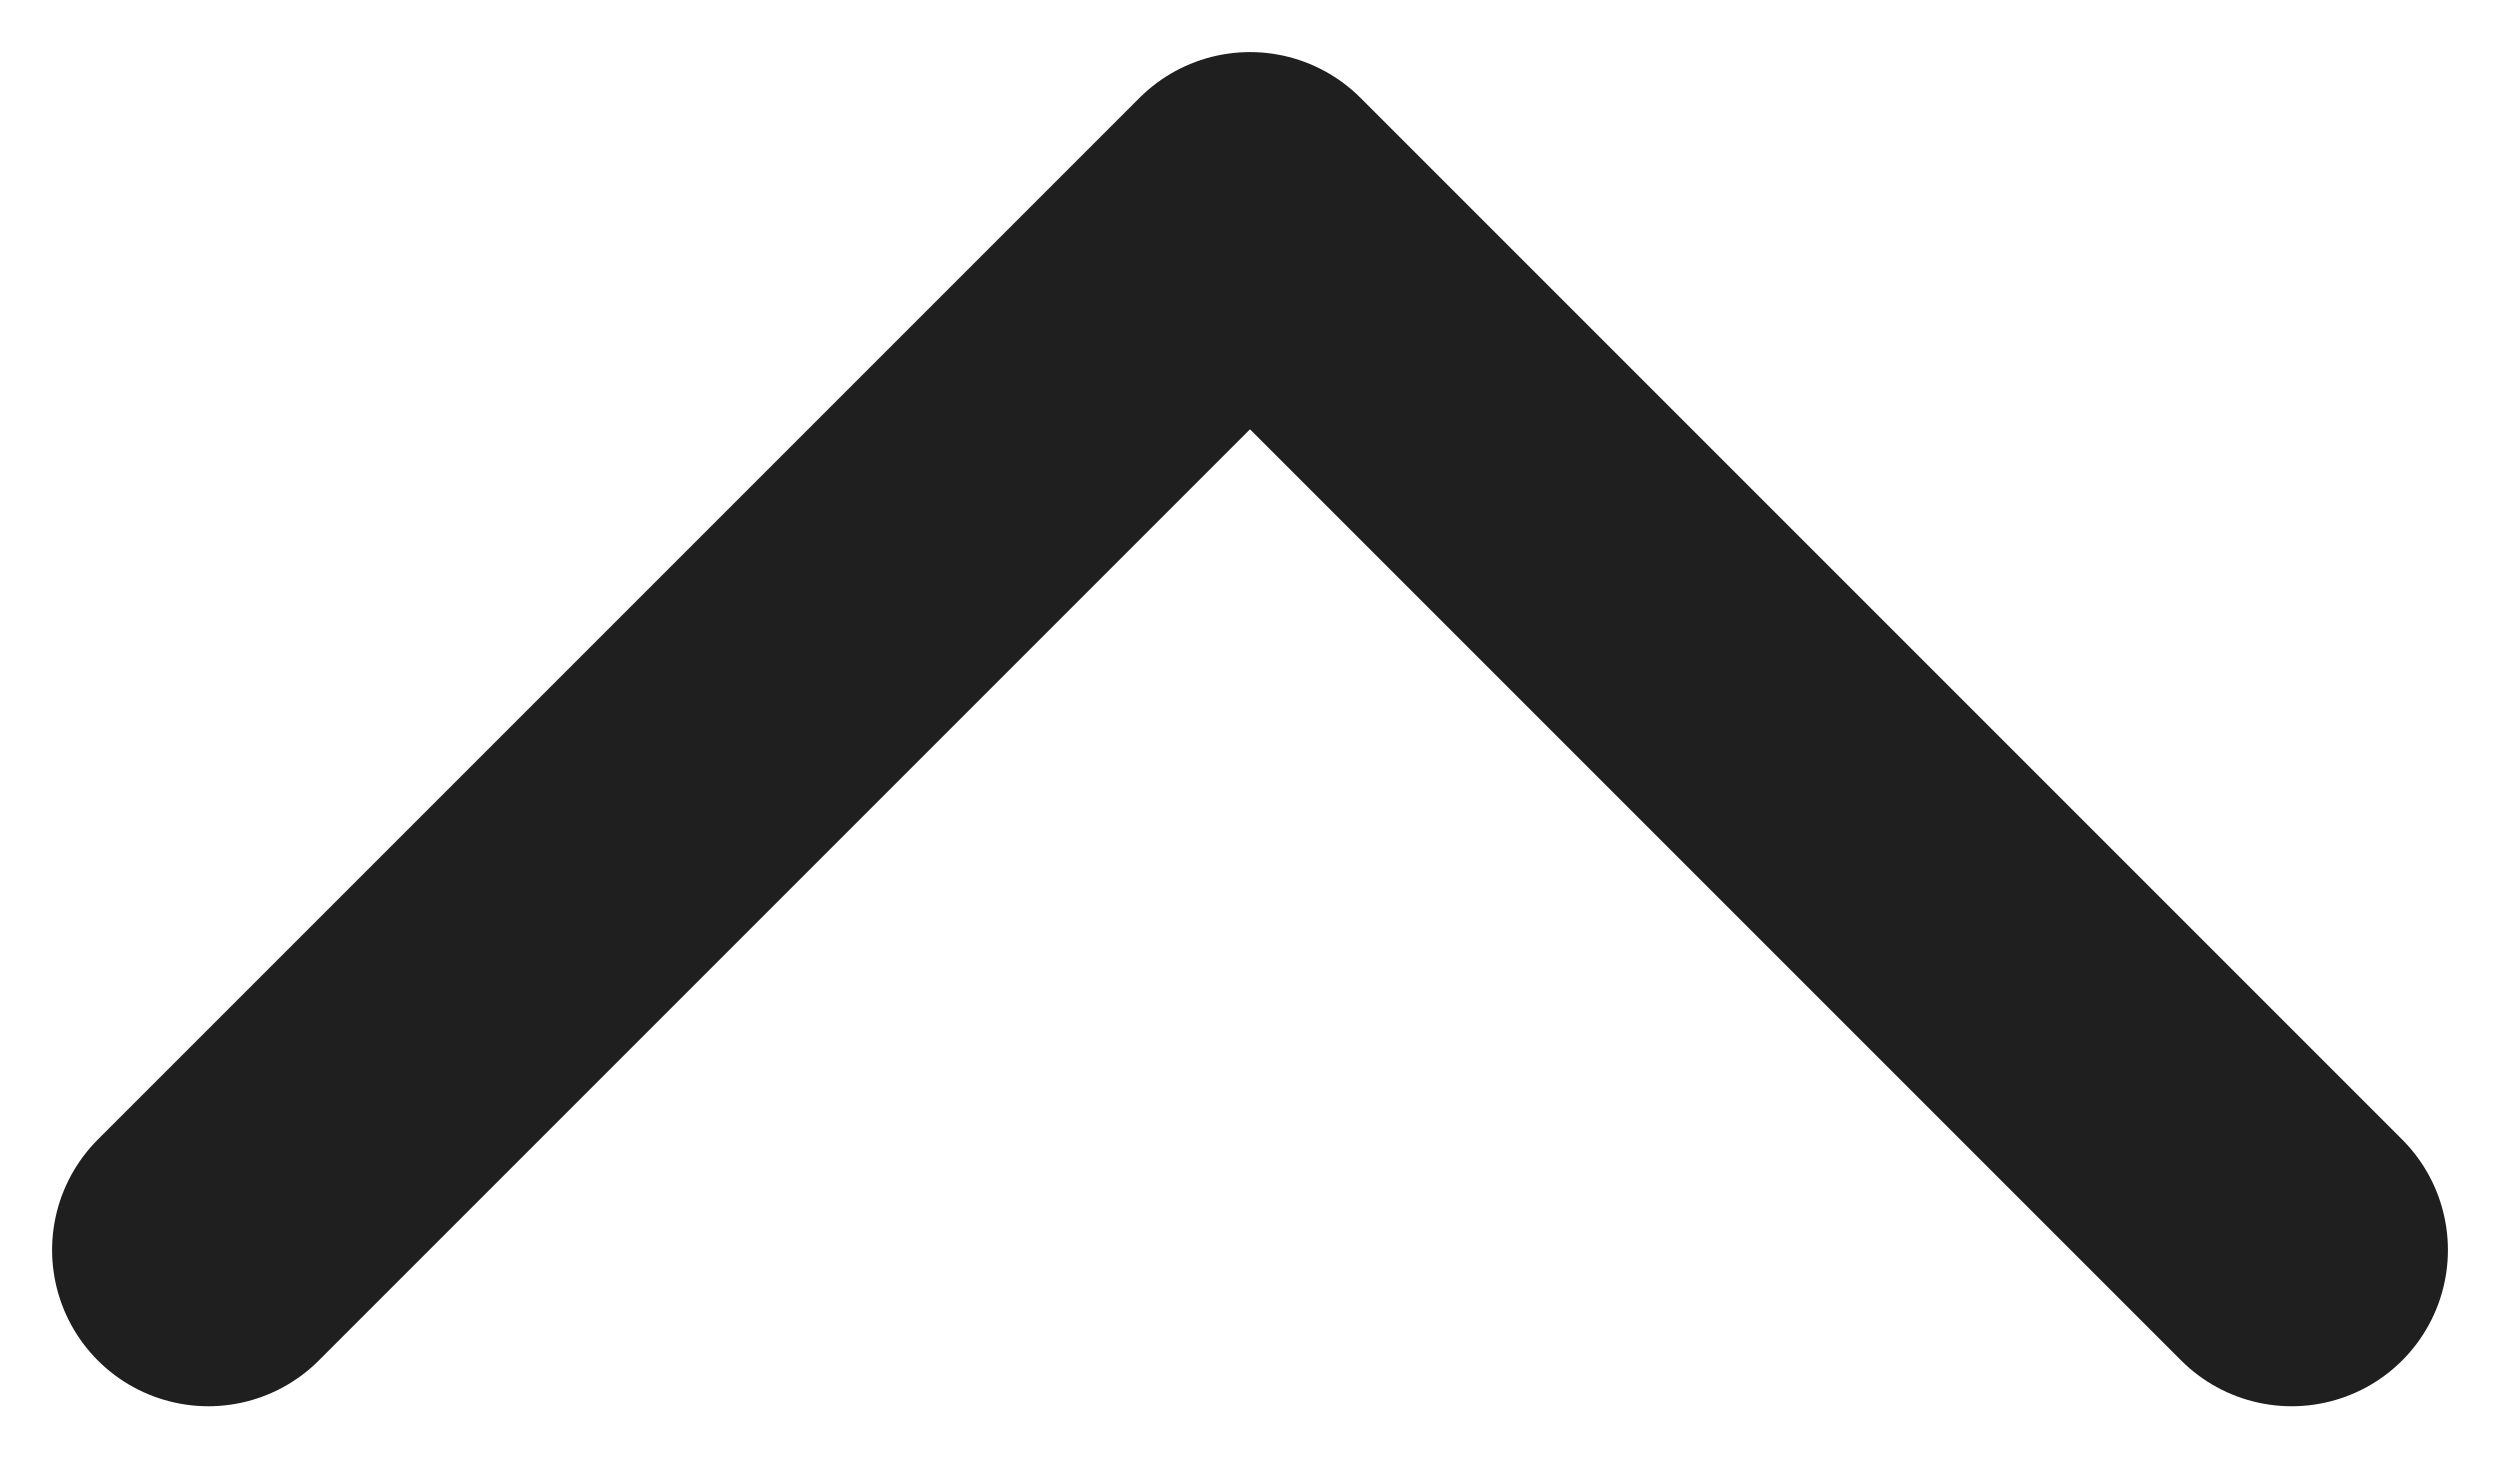 <svg width="12" height="7" viewBox="0 0 12 7" fill="none" xmlns="http://www.w3.org/2000/svg">
<path d="M11 6L6 1L1 6" stroke="#1F1F1F" stroke-width="1.5" stroke-linecap="round" stroke-linejoin="round"/>
</svg>
